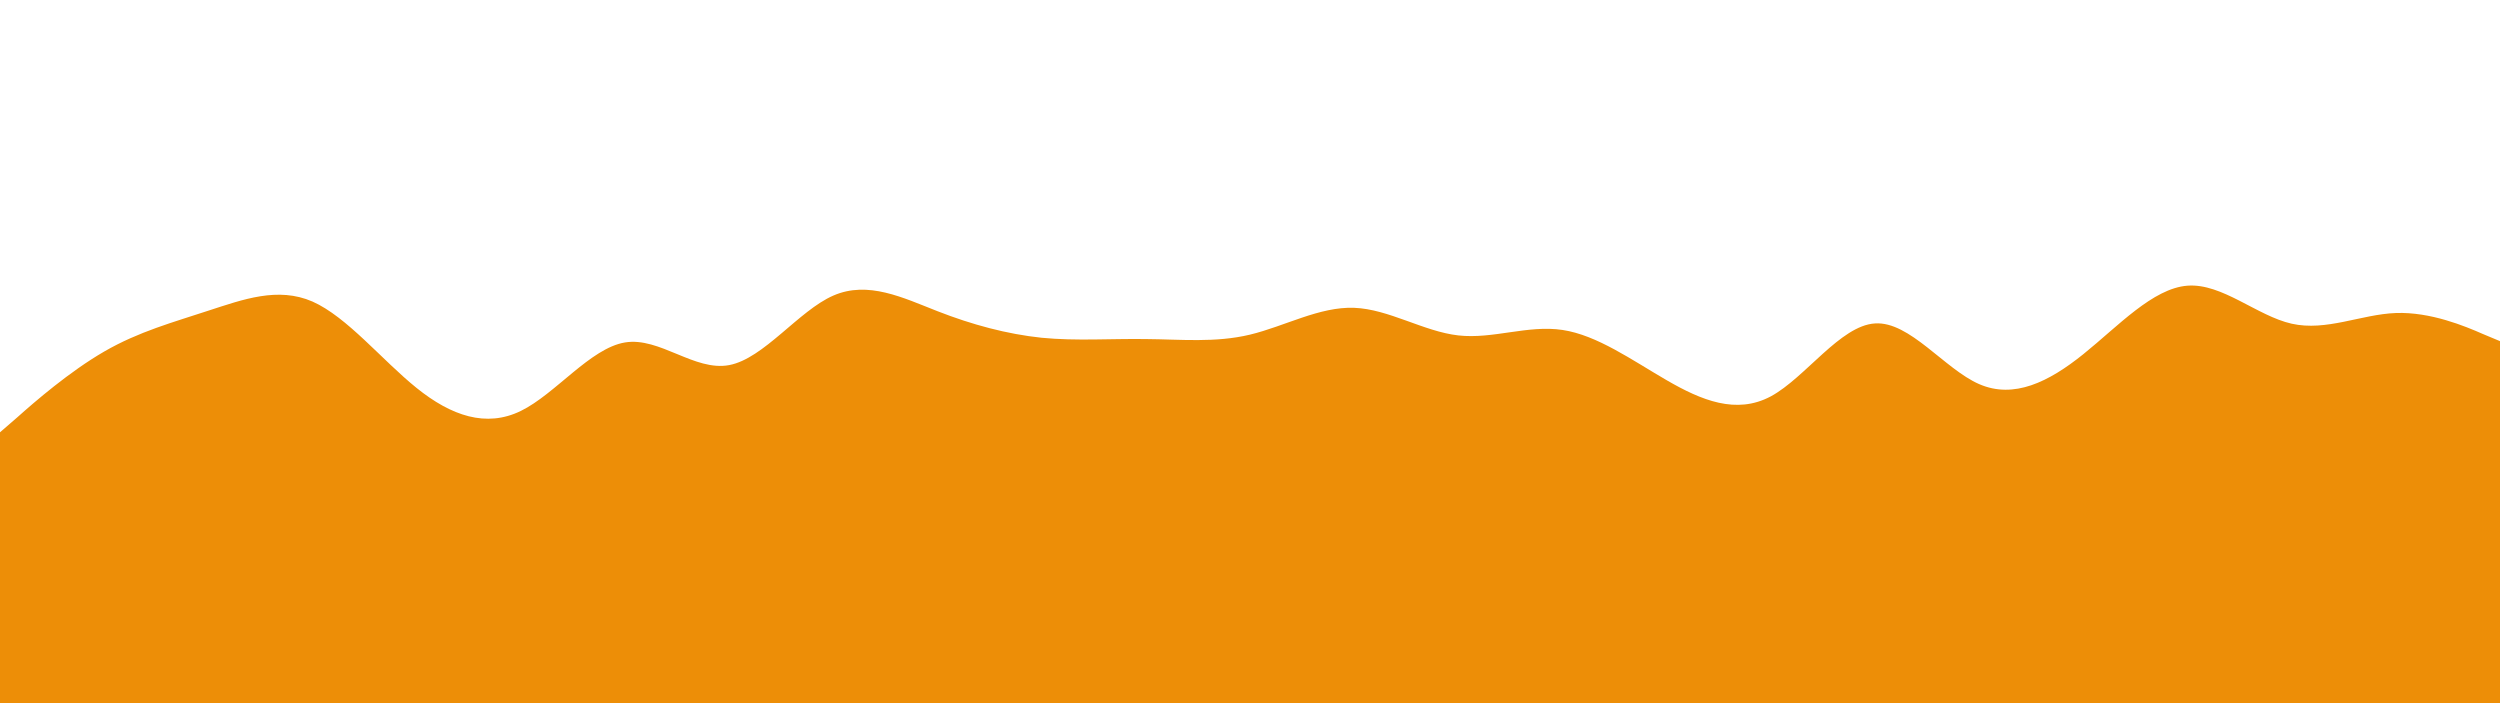 <svg id="visual" viewBox="0 0 960 270" width="960" height="270" xmlns="http://www.w3.org/2000/svg" xmlns:xlink="http://www.w3.org/1999/xlink" version="1.1"><rect x="0" y="0" width="960" height="270" fill="#fff"></rect><path d="M0 166L6.7 160.2C13.3 154.3 26.7 142.7 40 135C53.3 127.3 66.7 123.7 80 119.3C93.3 115 106.7 110 120 115.8C133.3 121.7 146.7 138.3 160 149C173.3 159.7 186.7 164.3 200 157.8C213.3 151.3 226.7 133.7 240 131.5C253.3 129.3 266.7 142.7 280 140.2C293.3 137.7 306.7 119.3 320 113.5C333.3 107.7 346.7 114.3 360 119.5C373.3 124.7 386.7 128.3 400 129.7C413.3 131 426.7 130 440 130.2C453.3 130.3 466.7 131.7 480 128.5C493.3 125.3 506.7 117.7 520 118.2C533.3 118.7 546.7 127.3 560 128.8C573.3 130.3 586.7 124.7 600 126.7C613.3 128.7 626.7 138.3 640 146C653.3 153.7 666.7 159.3 680 152.2C693.3 145 706.7 125 720 124.2C733.3 123.3 746.7 141.7 760 147.5C773.3 153.3 786.7 146.7 800 136C813.3 125.3 826.7 110.7 840 109.7C853.3 108.7 866.7 121.3 880 124.3C893.3 127.3 906.7 120.7 920 120.2C933.3 119.7 946.7 125.3 953.3 128.2L960 131L960 271L953.3 271C946.7 271 933.3 271 920 271C906.7 271 893.3 271 880 271C866.7 271 853.3 271 840 271C826.7 271 813.3 271 800 271C786.7 271 773.3 271 760 271C746.7 271 733.3 271 720 271C706.7 271 693.3 271 680 271C666.7 271 653.3 271 640 271C626.7 271 613.3 271 600 271C586.7 271 573.3 271 560 271C546.7 271 533.3 271 520 271C506.7 271 493.3 271 480 271C466.7 271 453.3 271 440 271C426.7 271 413.3 271 400 271C386.7 271 373.3 271 360 271C346.7 271 333.3 271 320 271C306.7 271 293.3 271 280 271C266.7 271 253.3 271 240 271C226.7 271 213.3 271 200 271C186.7 271 173.3 271 160 271C146.7 271 133.3 271 120 271C106.7 271 93.3 271 80 271C66.7 271 53.3 271 40 271C26.7 271 13.3 271 6.7 271L0 271Z" fill="#ed8e07" stroke-linecap="round" stroke-linejoin="miter"></path></svg>